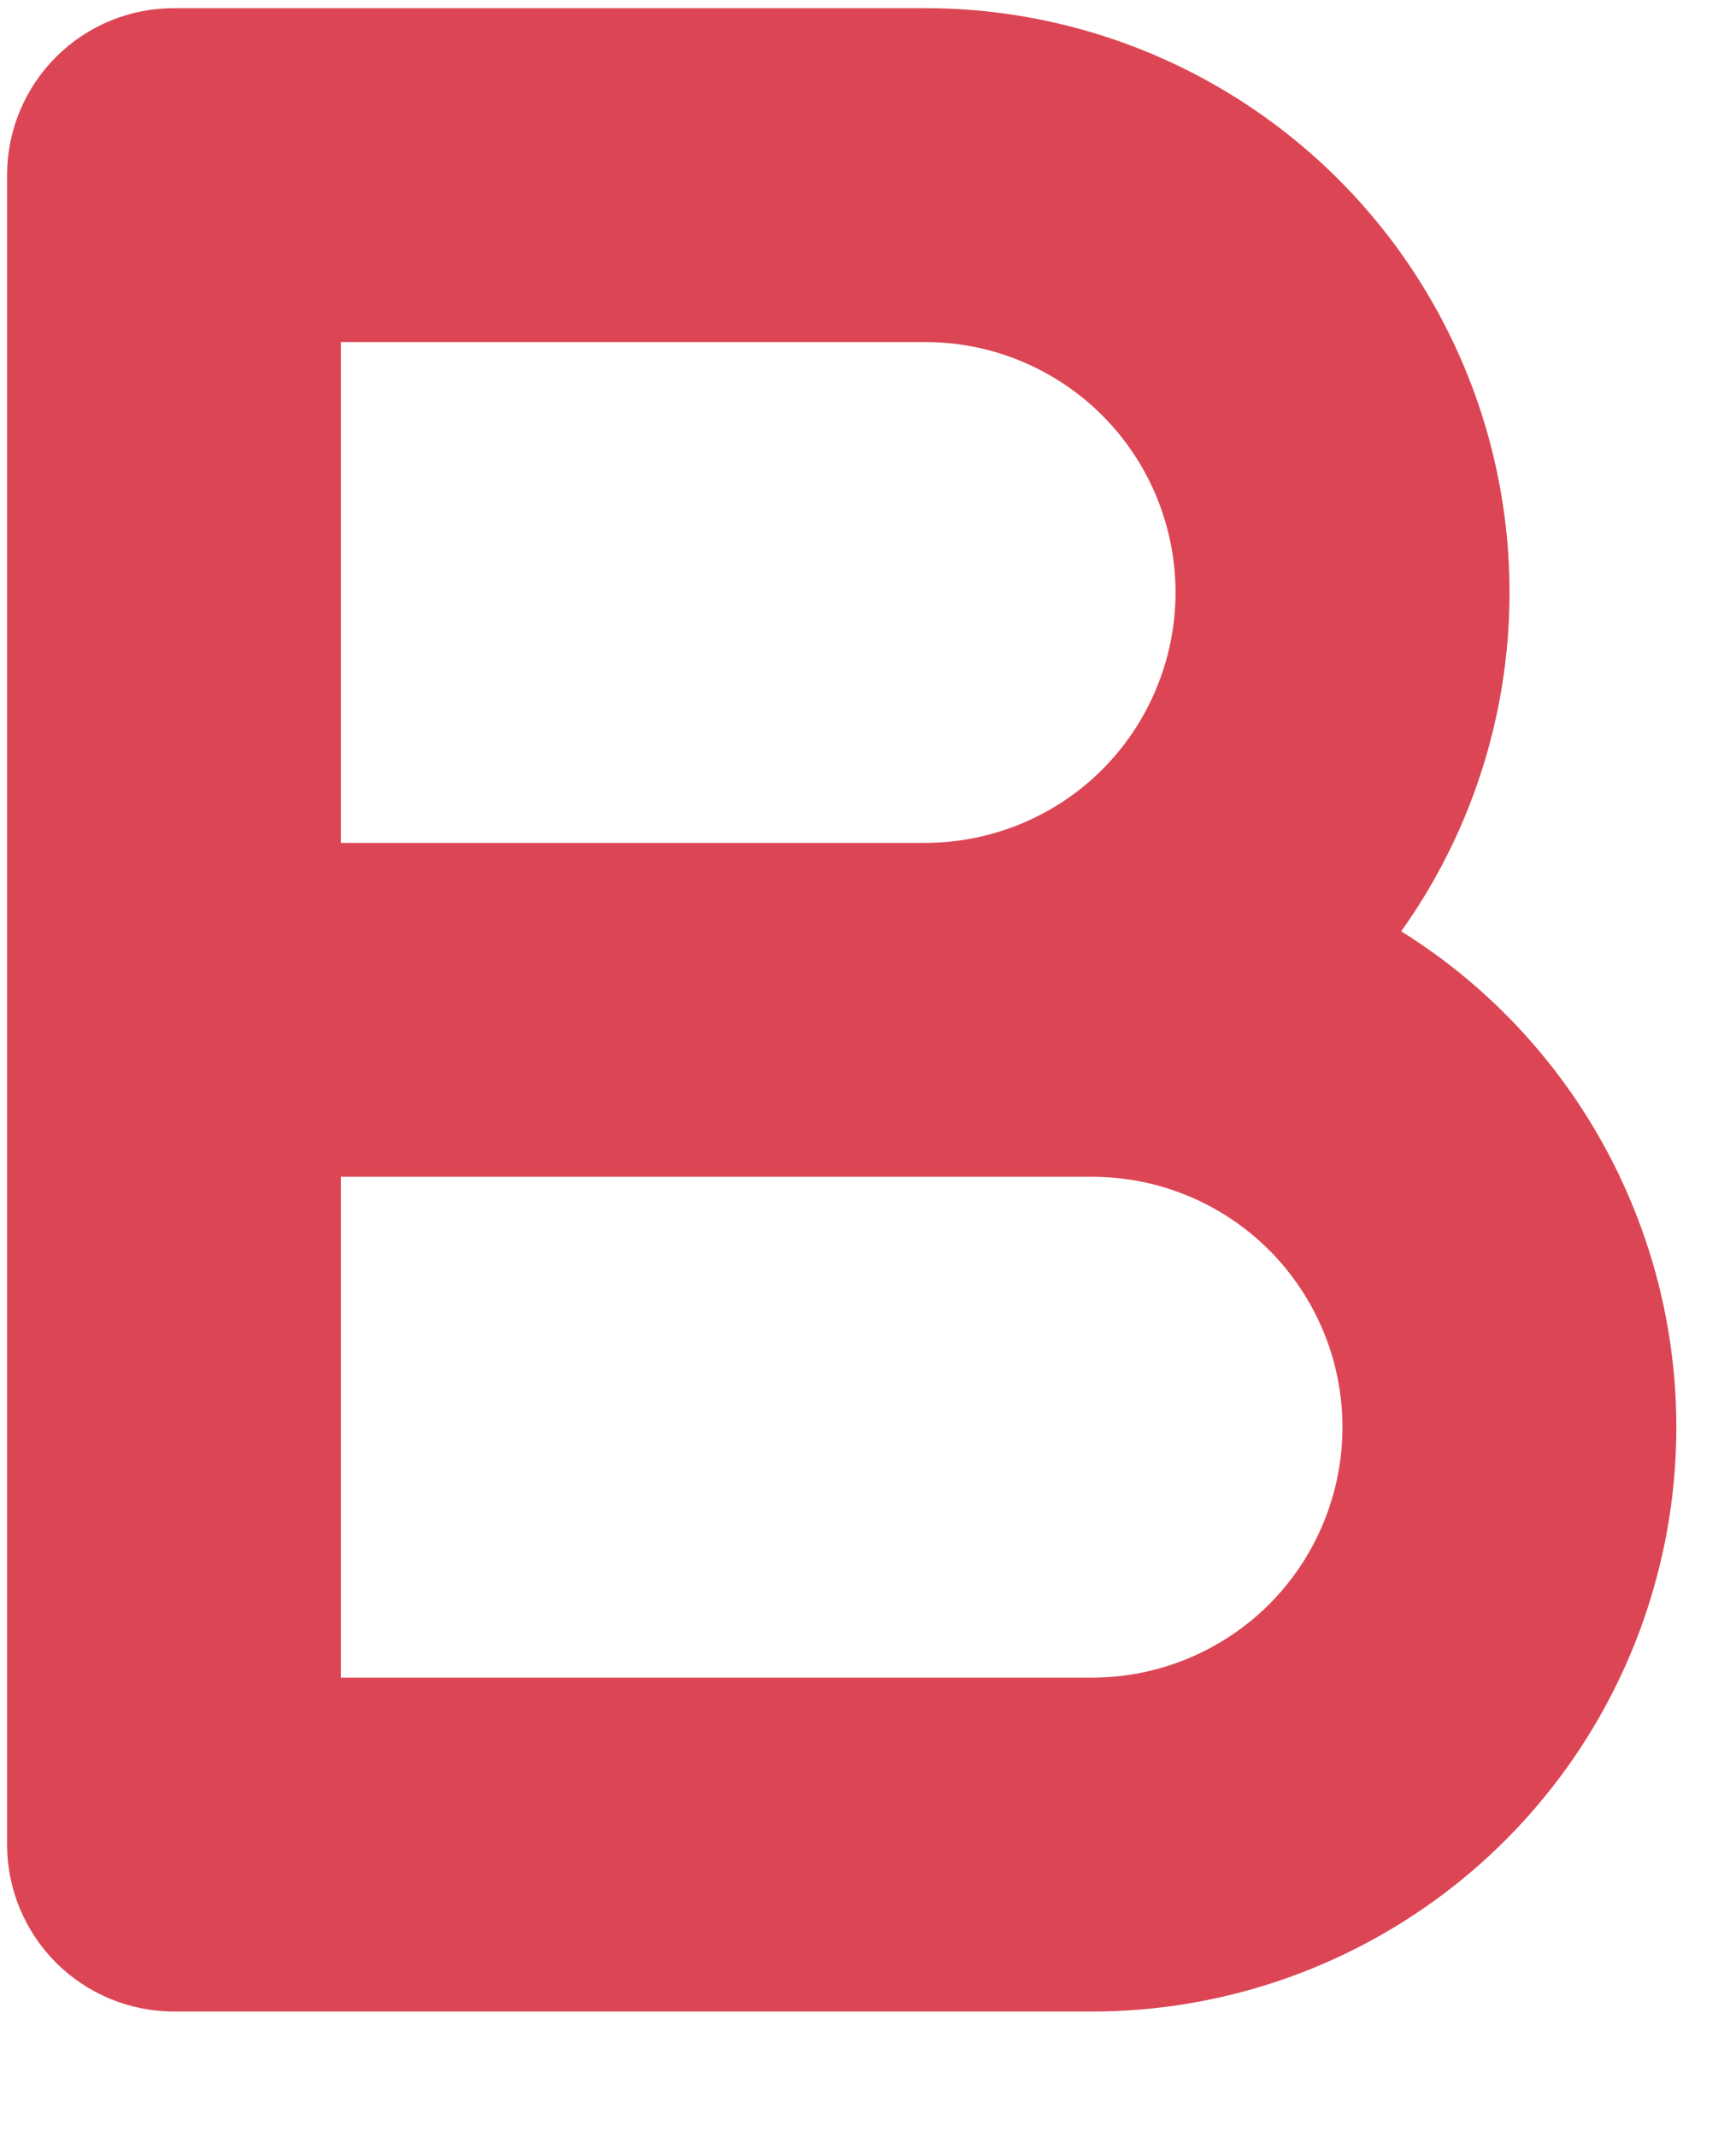 <svg width="13" height="16" viewBox="0 0 13 16" fill="none" xmlns="http://www.w3.org/2000/svg">
<path fill-rule="evenodd" clip-rule="evenodd" d="M1.303 0.061C0.971 0.061 0.654 0.192 0.419 0.427C0.185 0.661 0.053 0.979 0.053 1.311V13.811C0.053 14.142 0.185 14.46 0.419 14.695C0.654 14.929 0.971 15.061 1.303 15.061H8.178C9.128 15.061 10.053 14.751 10.812 14.179C11.571 13.607 12.123 12.803 12.384 11.89C12.646 10.976 12.603 10.002 12.261 9.115C11.92 8.228 11.3 7.476 10.493 6.973C10.959 6.319 11.236 5.549 11.293 4.747C11.35 3.946 11.186 3.144 10.817 2.43C10.449 1.716 9.891 1.118 9.205 0.7C8.519 0.282 7.731 0.061 6.928 0.061H1.303ZM6.928 6.311C7.174 6.311 7.418 6.262 7.646 6.168C7.873 6.074 8.08 5.936 8.254 5.762C8.428 5.588 8.566 5.381 8.66 5.153C8.754 4.926 8.803 4.682 8.803 4.436C8.803 4.19 8.754 3.946 8.66 3.718C8.566 3.491 8.428 3.284 8.254 3.11C8.08 2.936 7.873 2.798 7.646 2.704C7.418 2.609 7.174 2.561 6.928 2.561H2.553V6.311H6.928ZM2.553 8.811V12.561H8.178C8.675 12.561 9.152 12.363 9.504 12.012C9.855 11.66 10.053 11.183 10.053 10.686C10.053 10.188 9.855 9.712 9.504 9.36C9.152 9.008 8.675 8.811 8.178 8.811H2.553Z" fill="#DC4654"/>
</svg>
